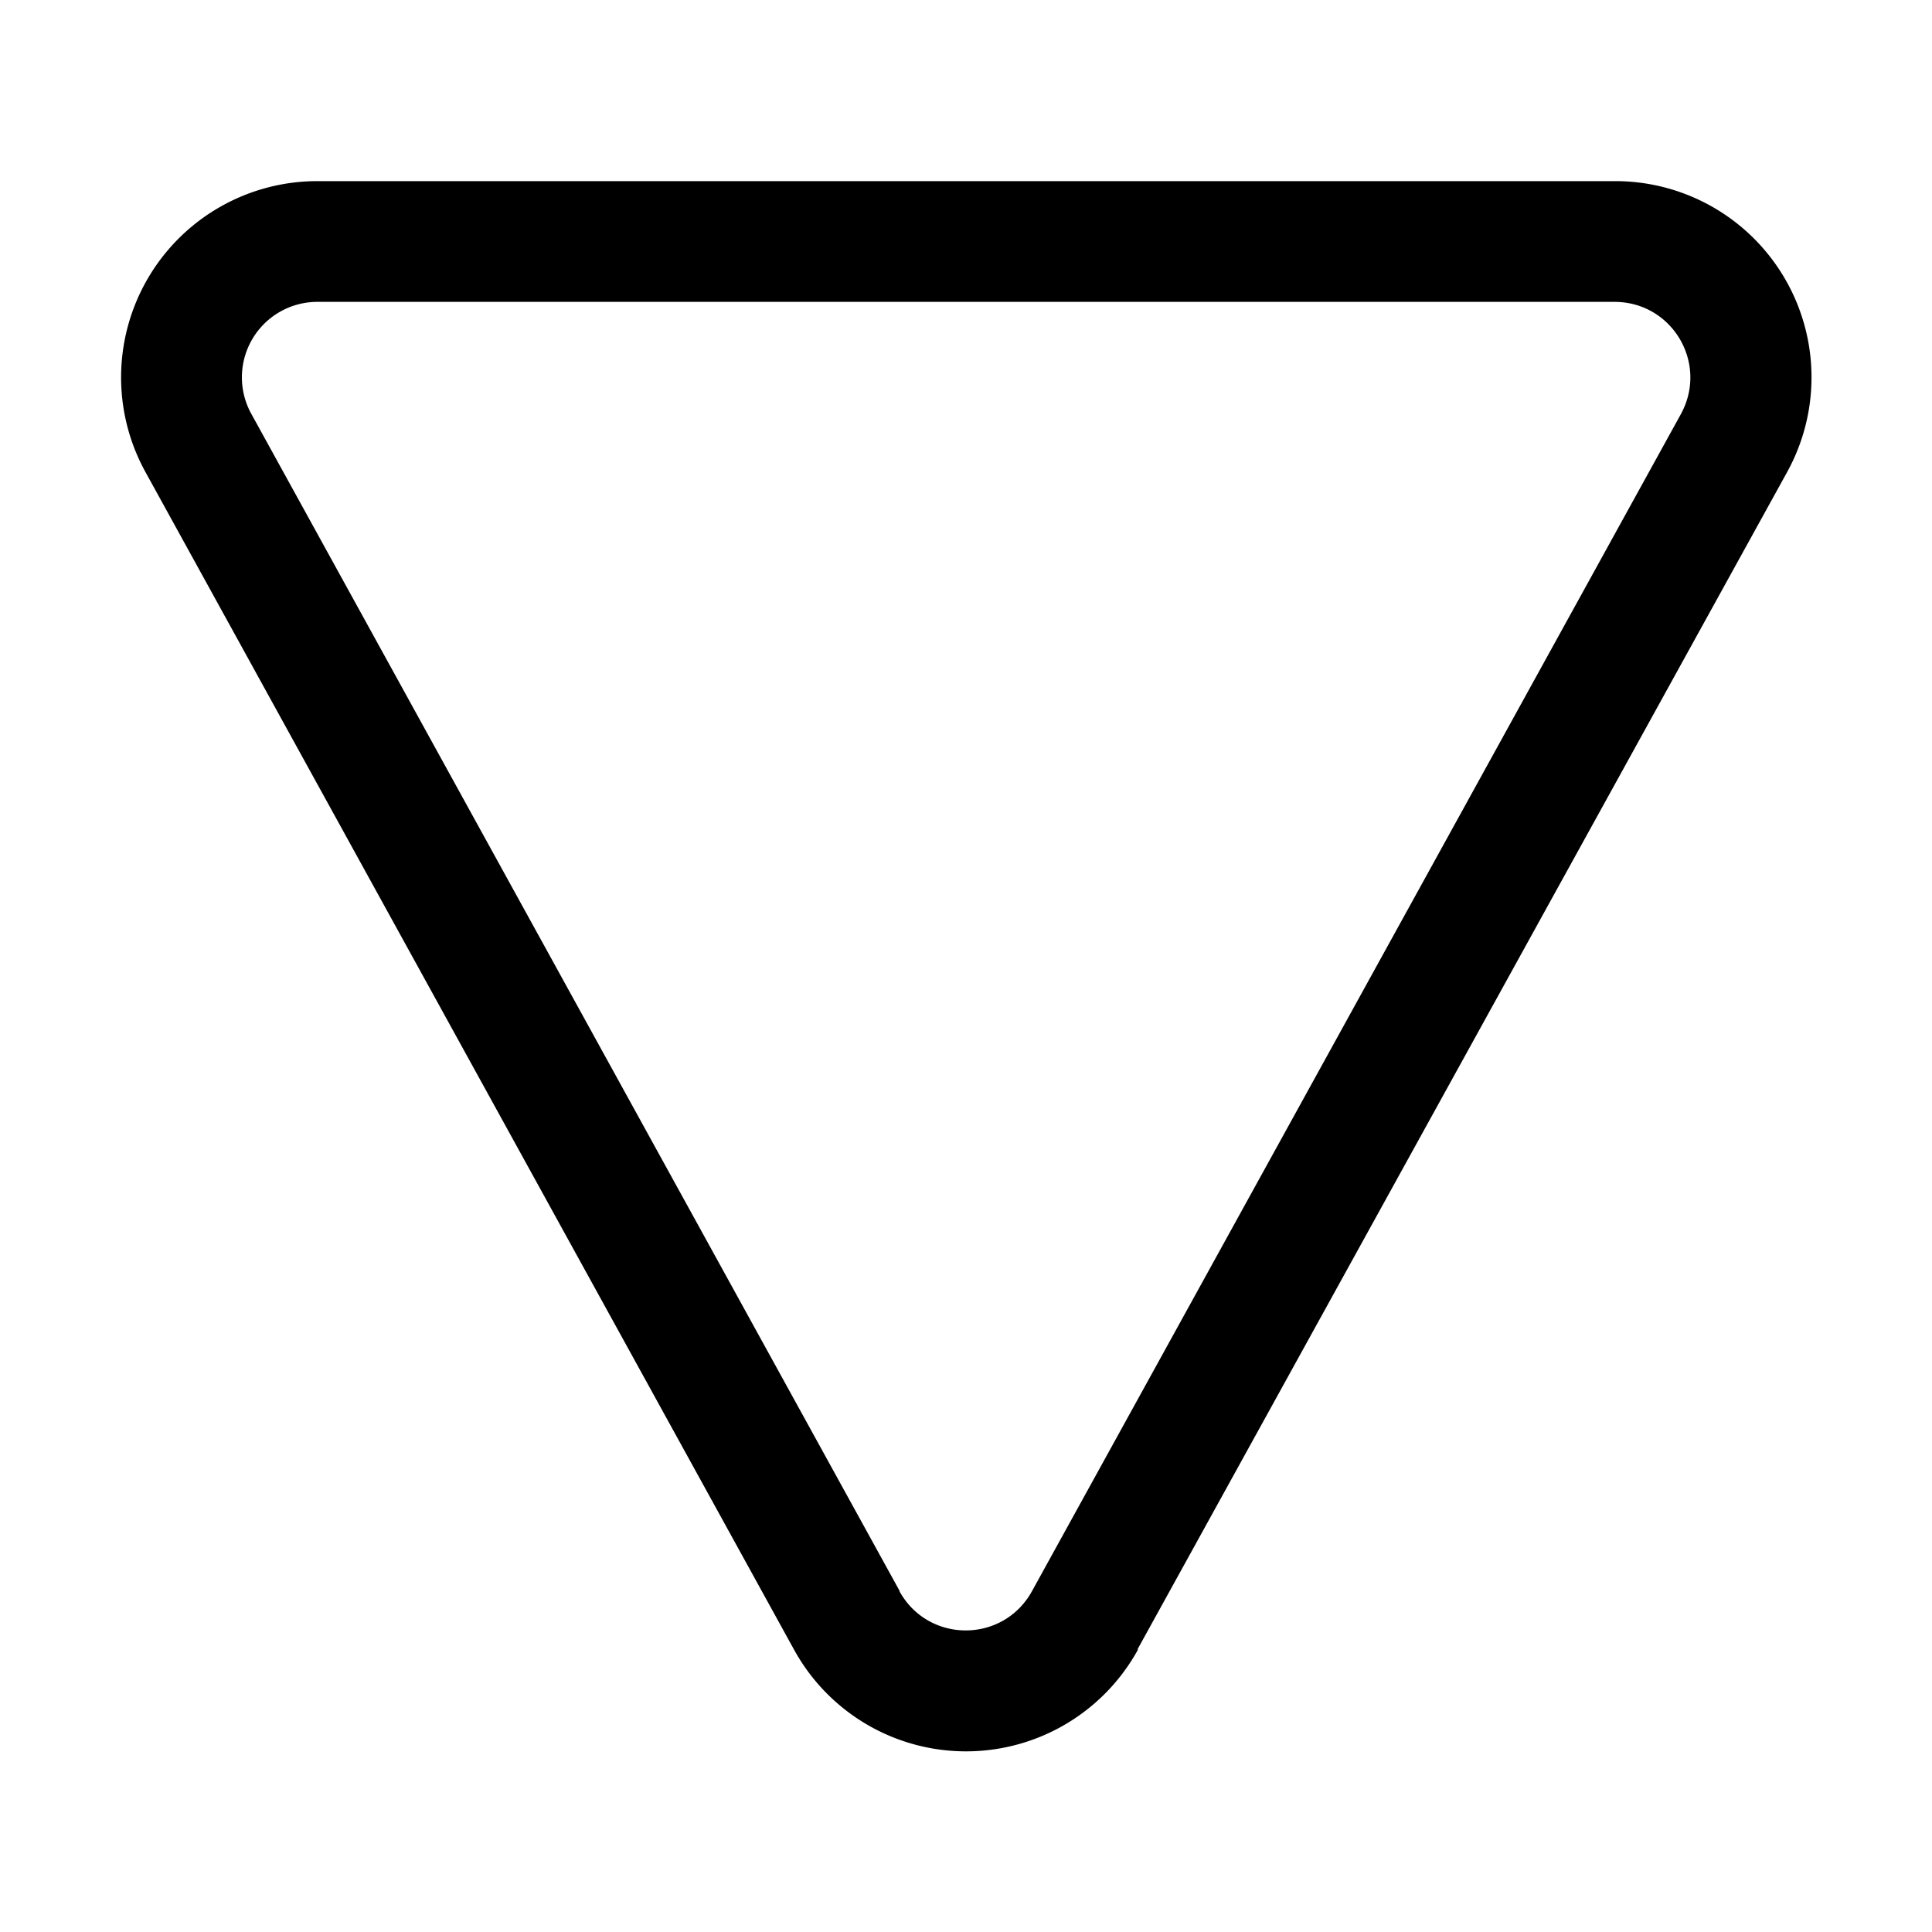 <svg width="32" height="32" viewBox="0 0 32 32" xmlns="http://www.w3.org/2000/svg"><path d="M18.84 27.32L29.6 7.82A3.25 3.25 0 0026.74 3H5.25a3.25 3.25 0 00-2.84 4.82l10.74 19.5a3.25 3.25 0 005.7 0zm-3.94-.97L4.16 6.85A1.25 1.25 0 015.26 5h21.48c.96 0 1.56 1.02 1.1 1.86l-10.75 19.5c-.48.86-1.71.86-2.19 0z"/></svg>